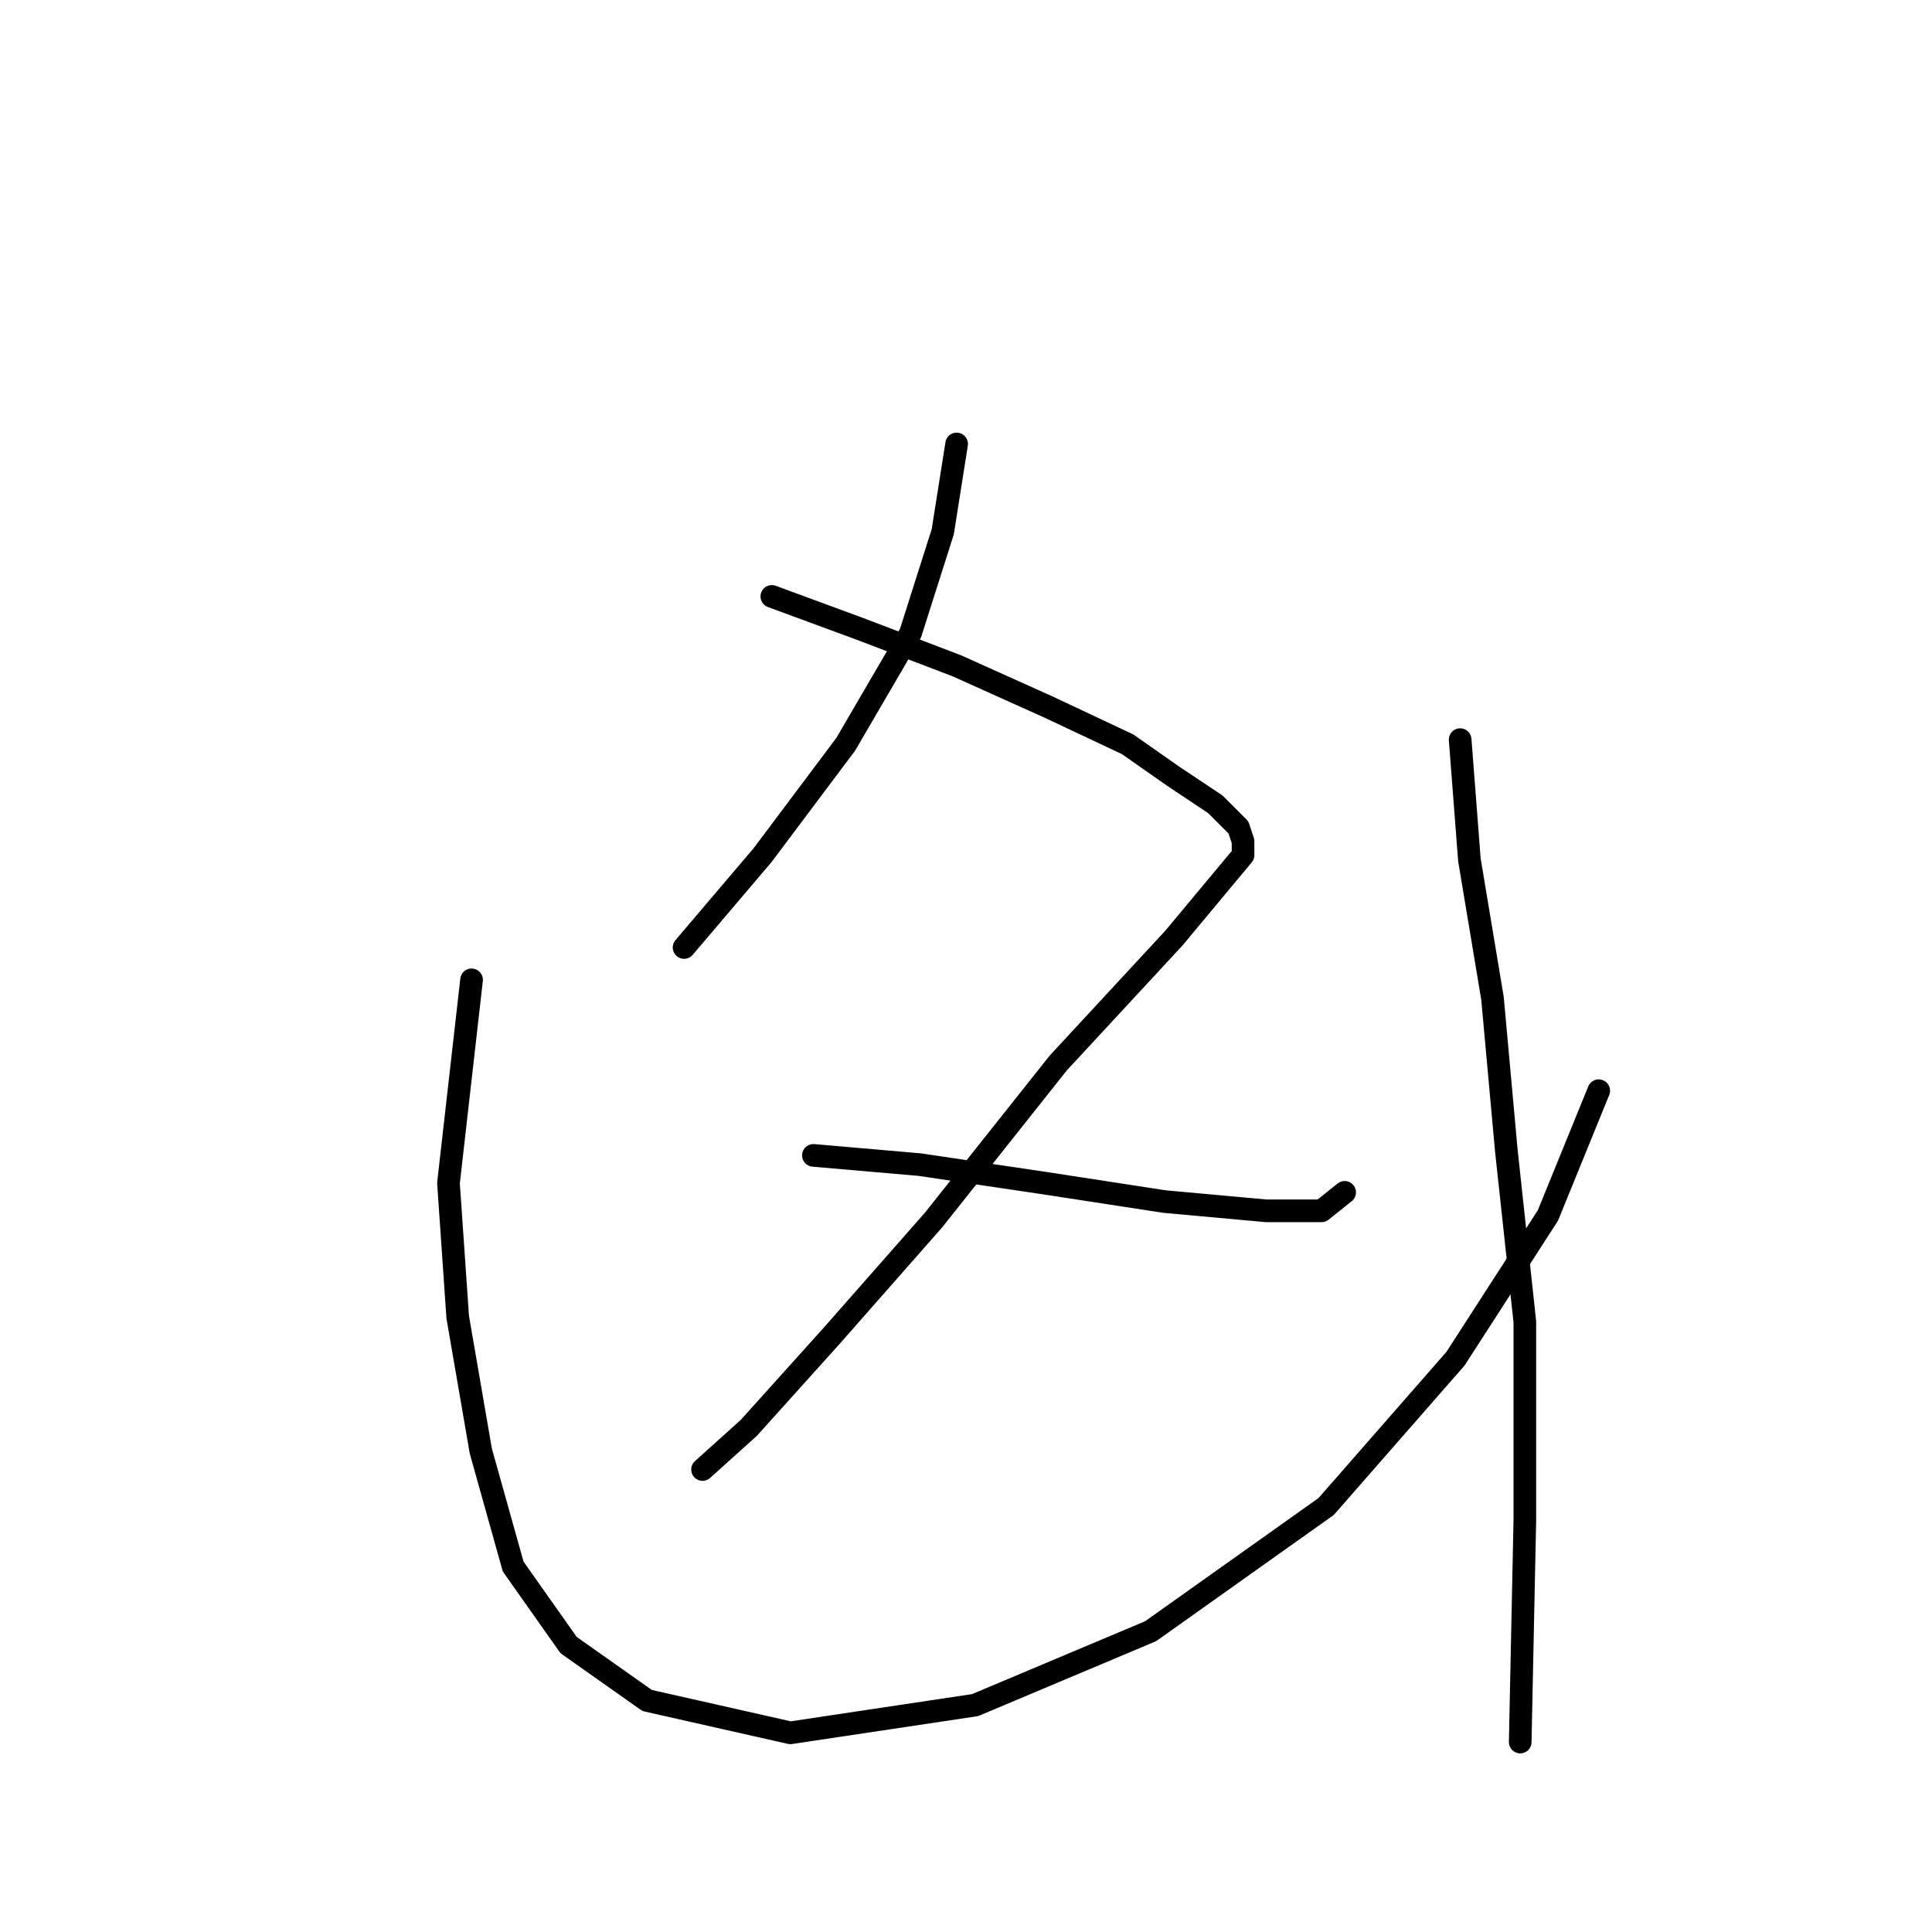 <?xml version="1.0" standalone="no"?>
    <svg width="256" height="256" xmlns="http://www.w3.org/2000/svg" version="1.1">
    <polyline stroke="black" stroke-width="3" stroke-linecap="round" fill="transparent" stroke-linejoin="round" points="126.758 58.829 124.921 70.459 120.637 83.925 112.067 98.616 101.049 113.307 90.643 125.549 90.643 125.549 " />
        <polyline stroke="black" stroke-width="3" stroke-linecap="round" fill="transparent" stroke-linejoin="round" points="102.273 79.028 113.903 83.313 126.758 88.21 139 93.719 149.406 98.616 155.527 102.901 161.036 106.573 164.097 109.634 164.709 111.47 164.709 113.307 161.648 116.979 155.527 124.325 140.224 140.852 123.697 161.664 110.231 176.966 99.213 189.209 93.091 194.718 93.091 194.718 " />
        <polyline stroke="black" stroke-width="3" stroke-linecap="round" fill="transparent" stroke-linejoin="round" points="107.782 153.094 121.861 154.318 138.388 156.767 154.303 159.215 167.769 160.439 175.115 160.439 178.175 157.991 178.175 157.991 " />
        <polyline stroke="black" stroke-width="3" stroke-linecap="round" fill="transparent" stroke-linejoin="round" points="62.486 129.834 59.425 156.767 60.649 174.518 63.71 192.269 67.995 207.572 75.34 217.978 85.746 225.323 104.722 229.608 129.206 225.936 152.466 216.142 175.727 199.615 192.866 180.027 205.108 161.052 211.841 144.524 211.841 144.524 " />
        <polyline stroke="black" stroke-width="3" stroke-linecap="round" fill="transparent" stroke-linejoin="round" points="193.478 98.004 194.702 113.919 197.763 132.282 199.599 152.482 202.048 175.13 202.048 201.451 201.436 230.832 201.436 230.832 " />
        </svg>